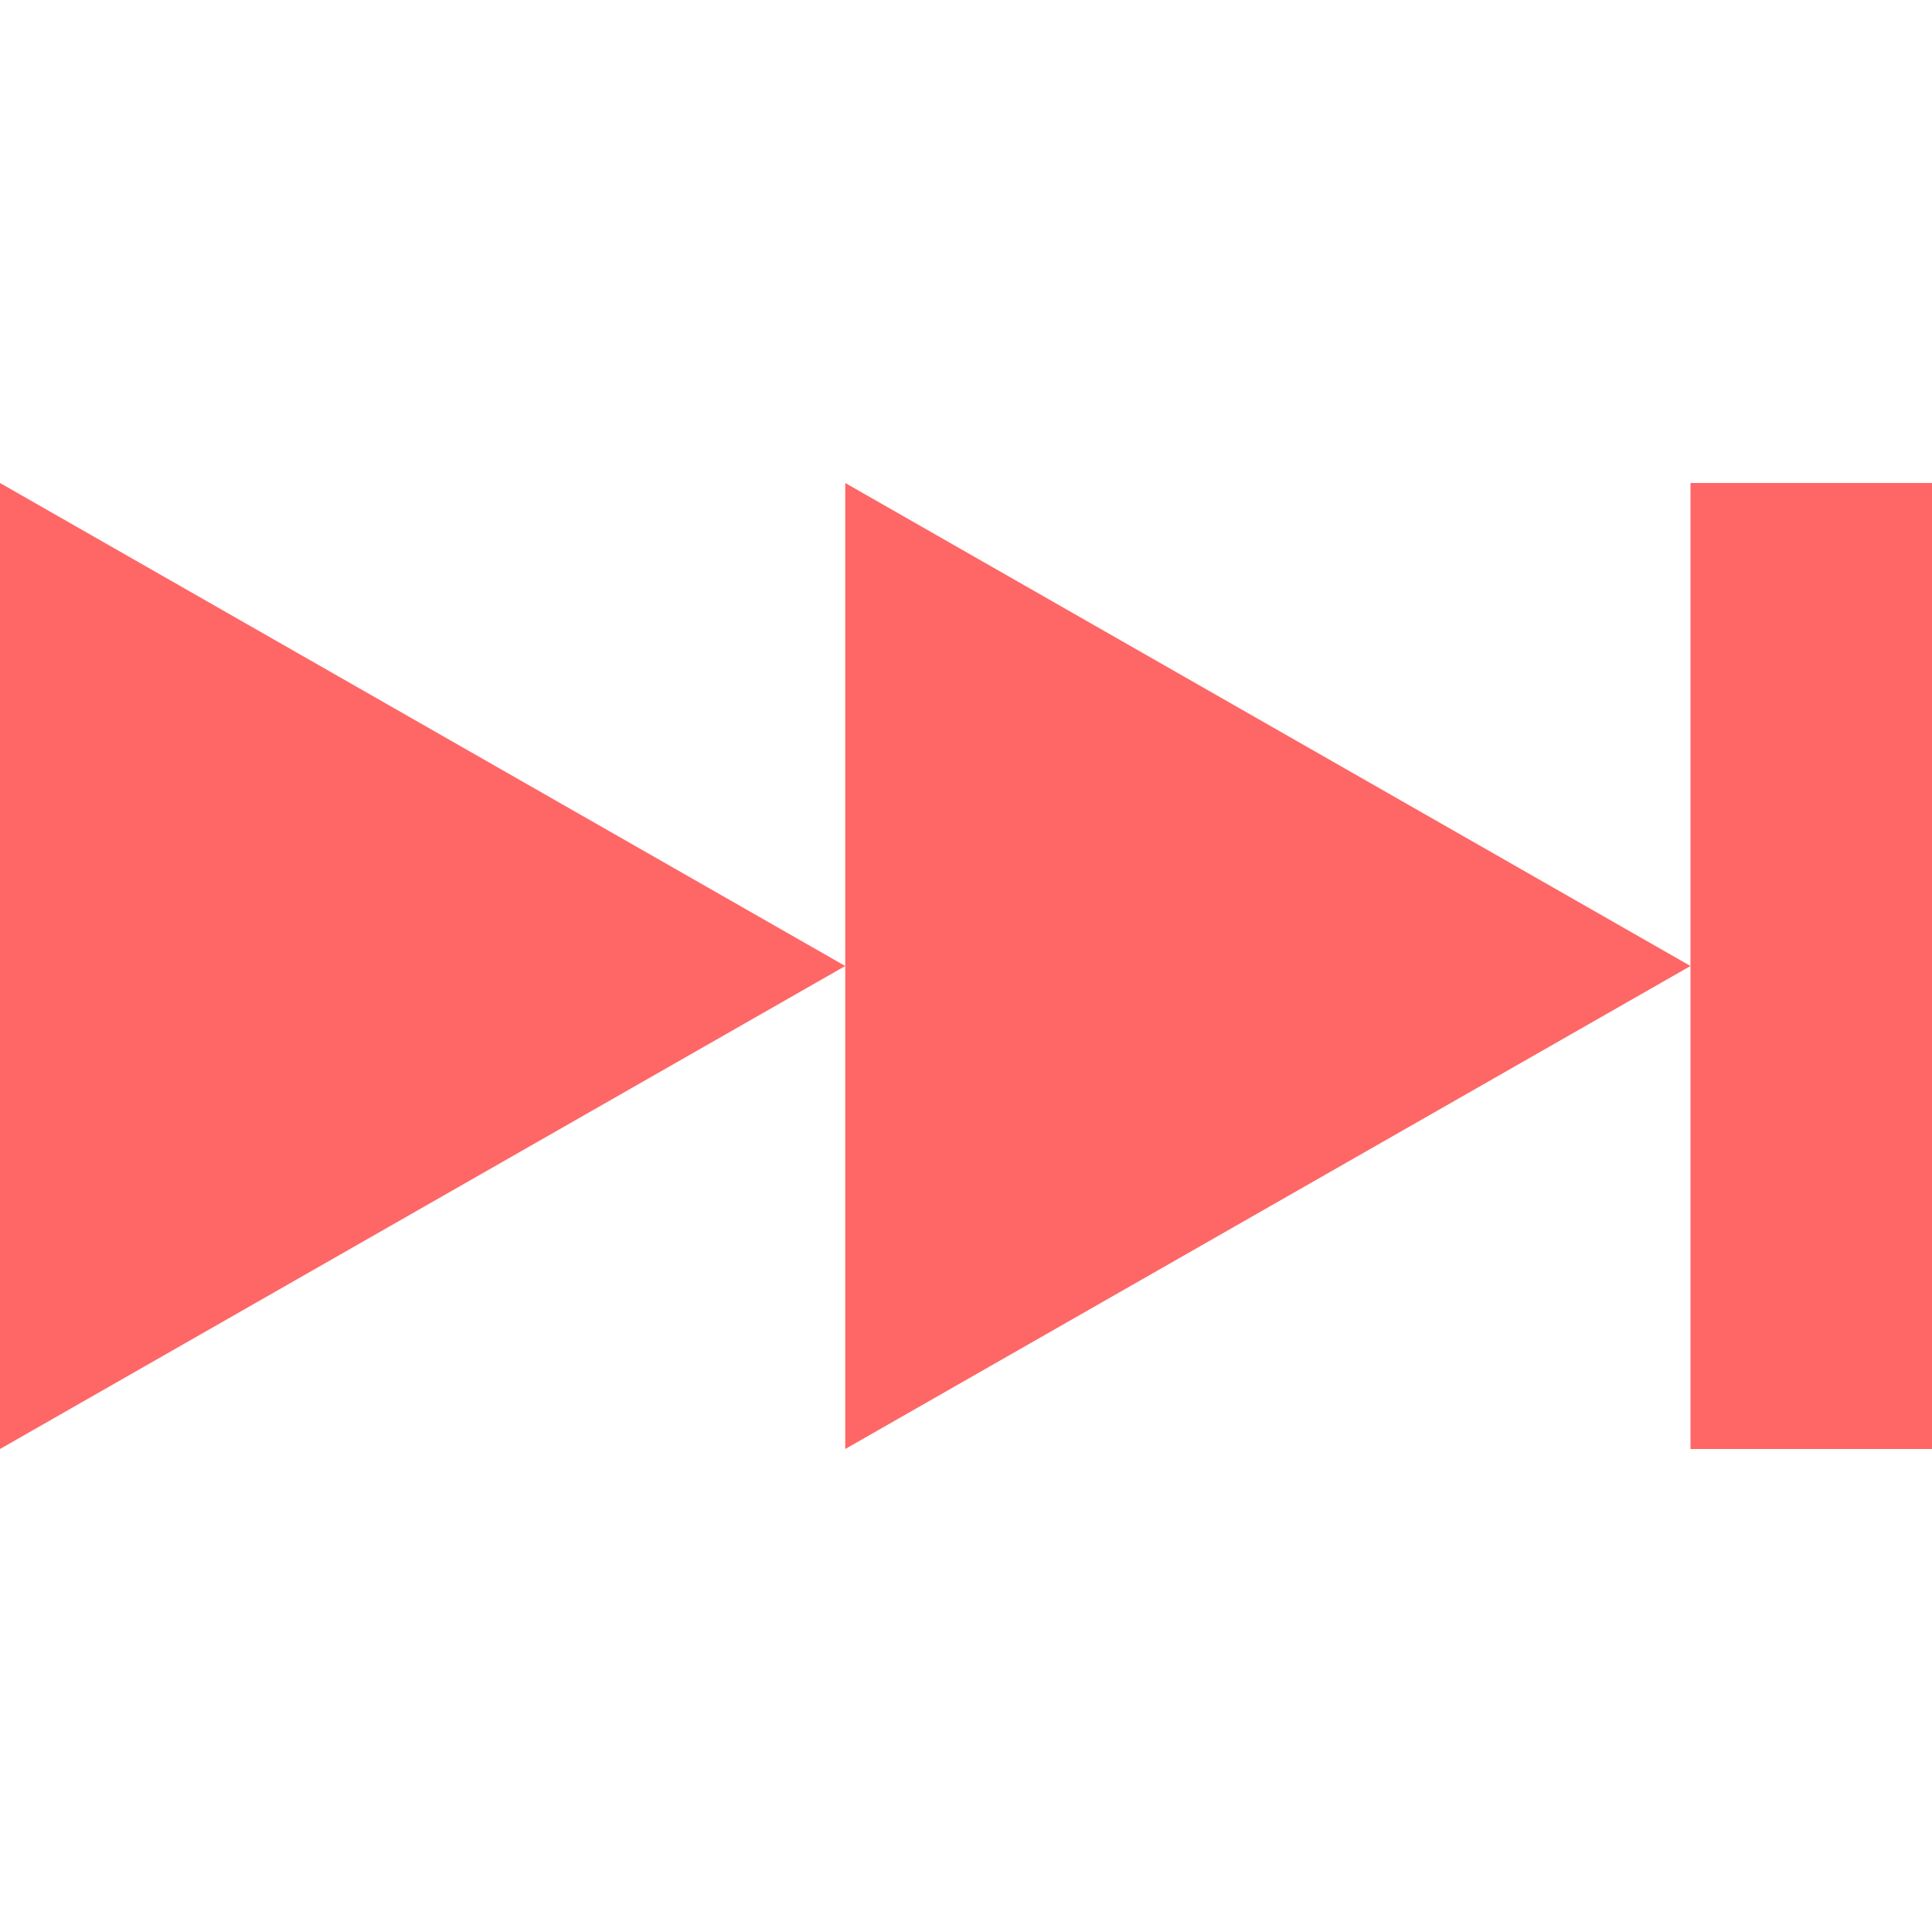 
<svg xmlns="http://www.w3.org/2000/svg" xmlns:xlink="http://www.w3.org/1999/xlink" width="16px" height="16px" viewBox="0 0 16 16" version="1.1">
<g id="surface1">
<path style=" stroke:none;fill-rule:nonzero;fill:#ff6666;fill-opacity:1;" d="M 16 4 L 16 12 L 14 12 L 14 4 Z M 14 8 L 7 12 L 7 4 Z M 7 8 L 0 12 L 0 4 Z M 7 8 "/>
</g>
</svg>
